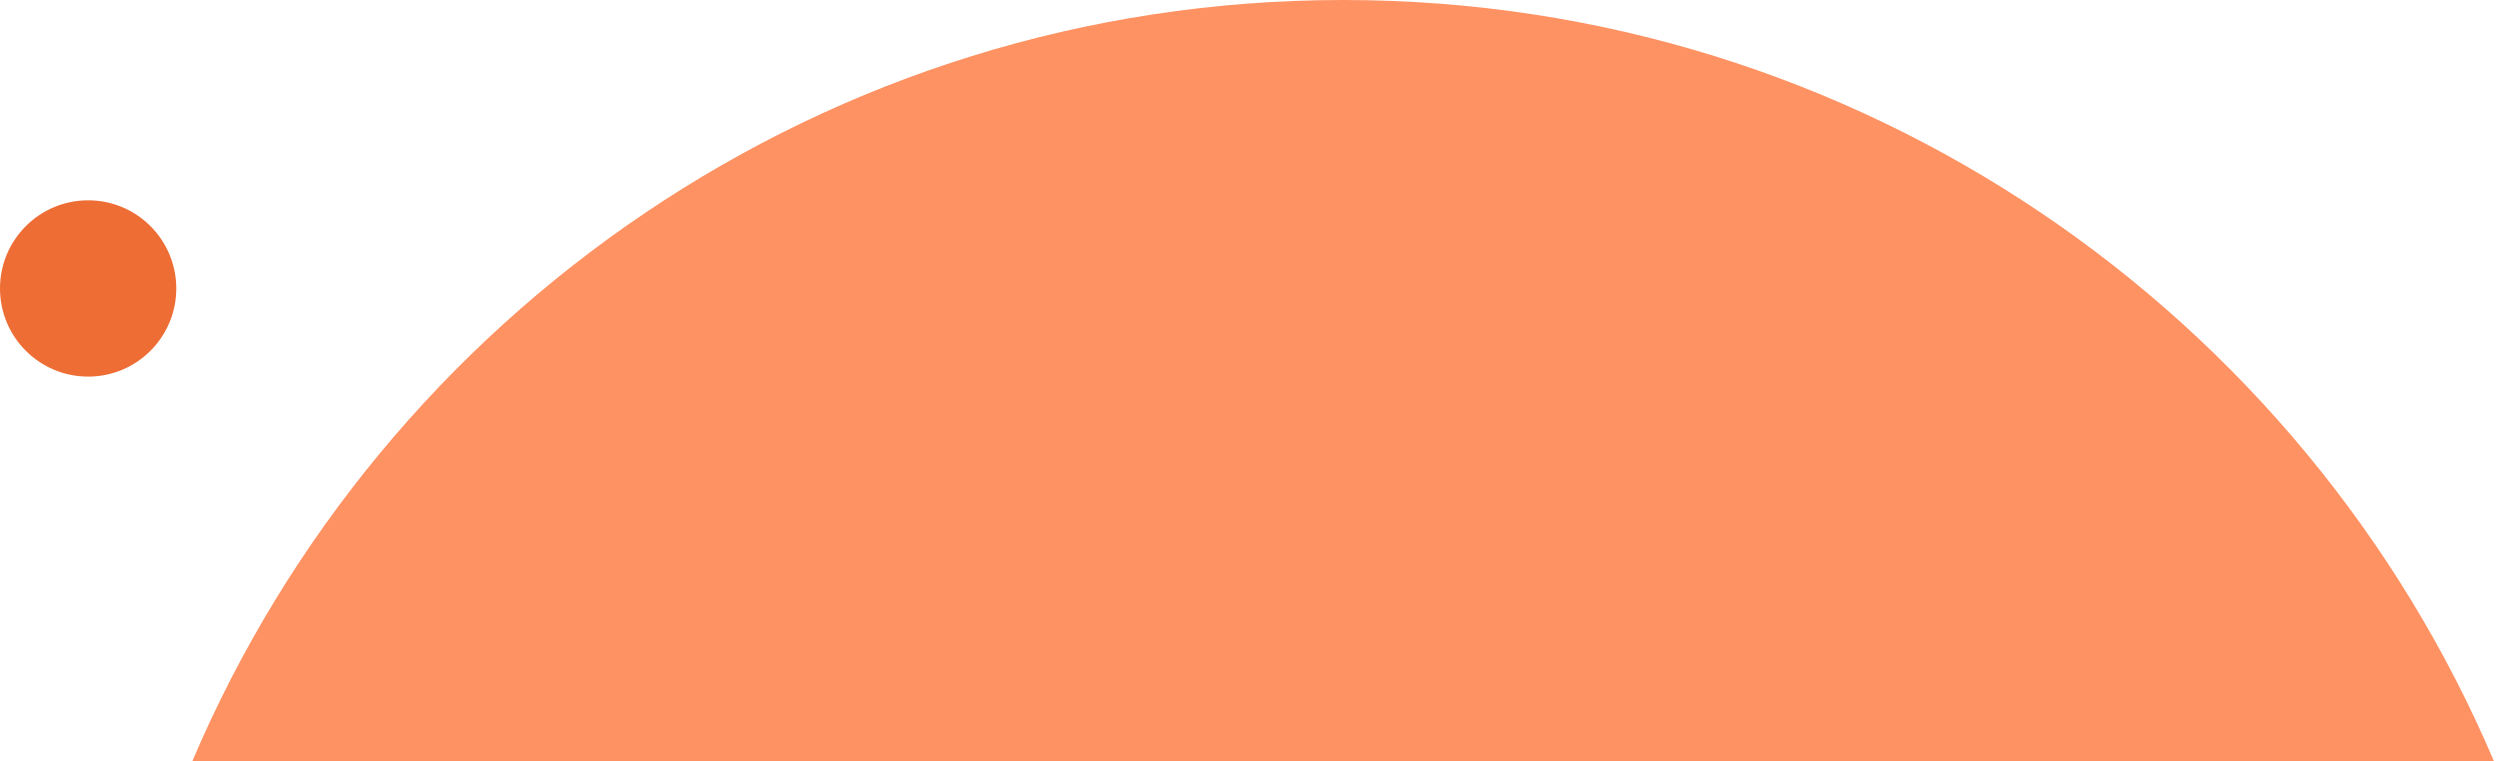 <svg width="312" height="95" viewBox="0 0 312 95" fill="none" xmlns="http://www.w3.org/2000/svg">
<path fill-rule="evenodd" clip-rule="evenodd" d="M311.246 95H24C47.748 39.157 103.113 0 167.623 0C232.133 0 287.498 39.157 311.246 95Z" fill="#FF9262"/>
<circle cx="11" cy="36" r="11" fill="#ED6D34"/>
</svg>
